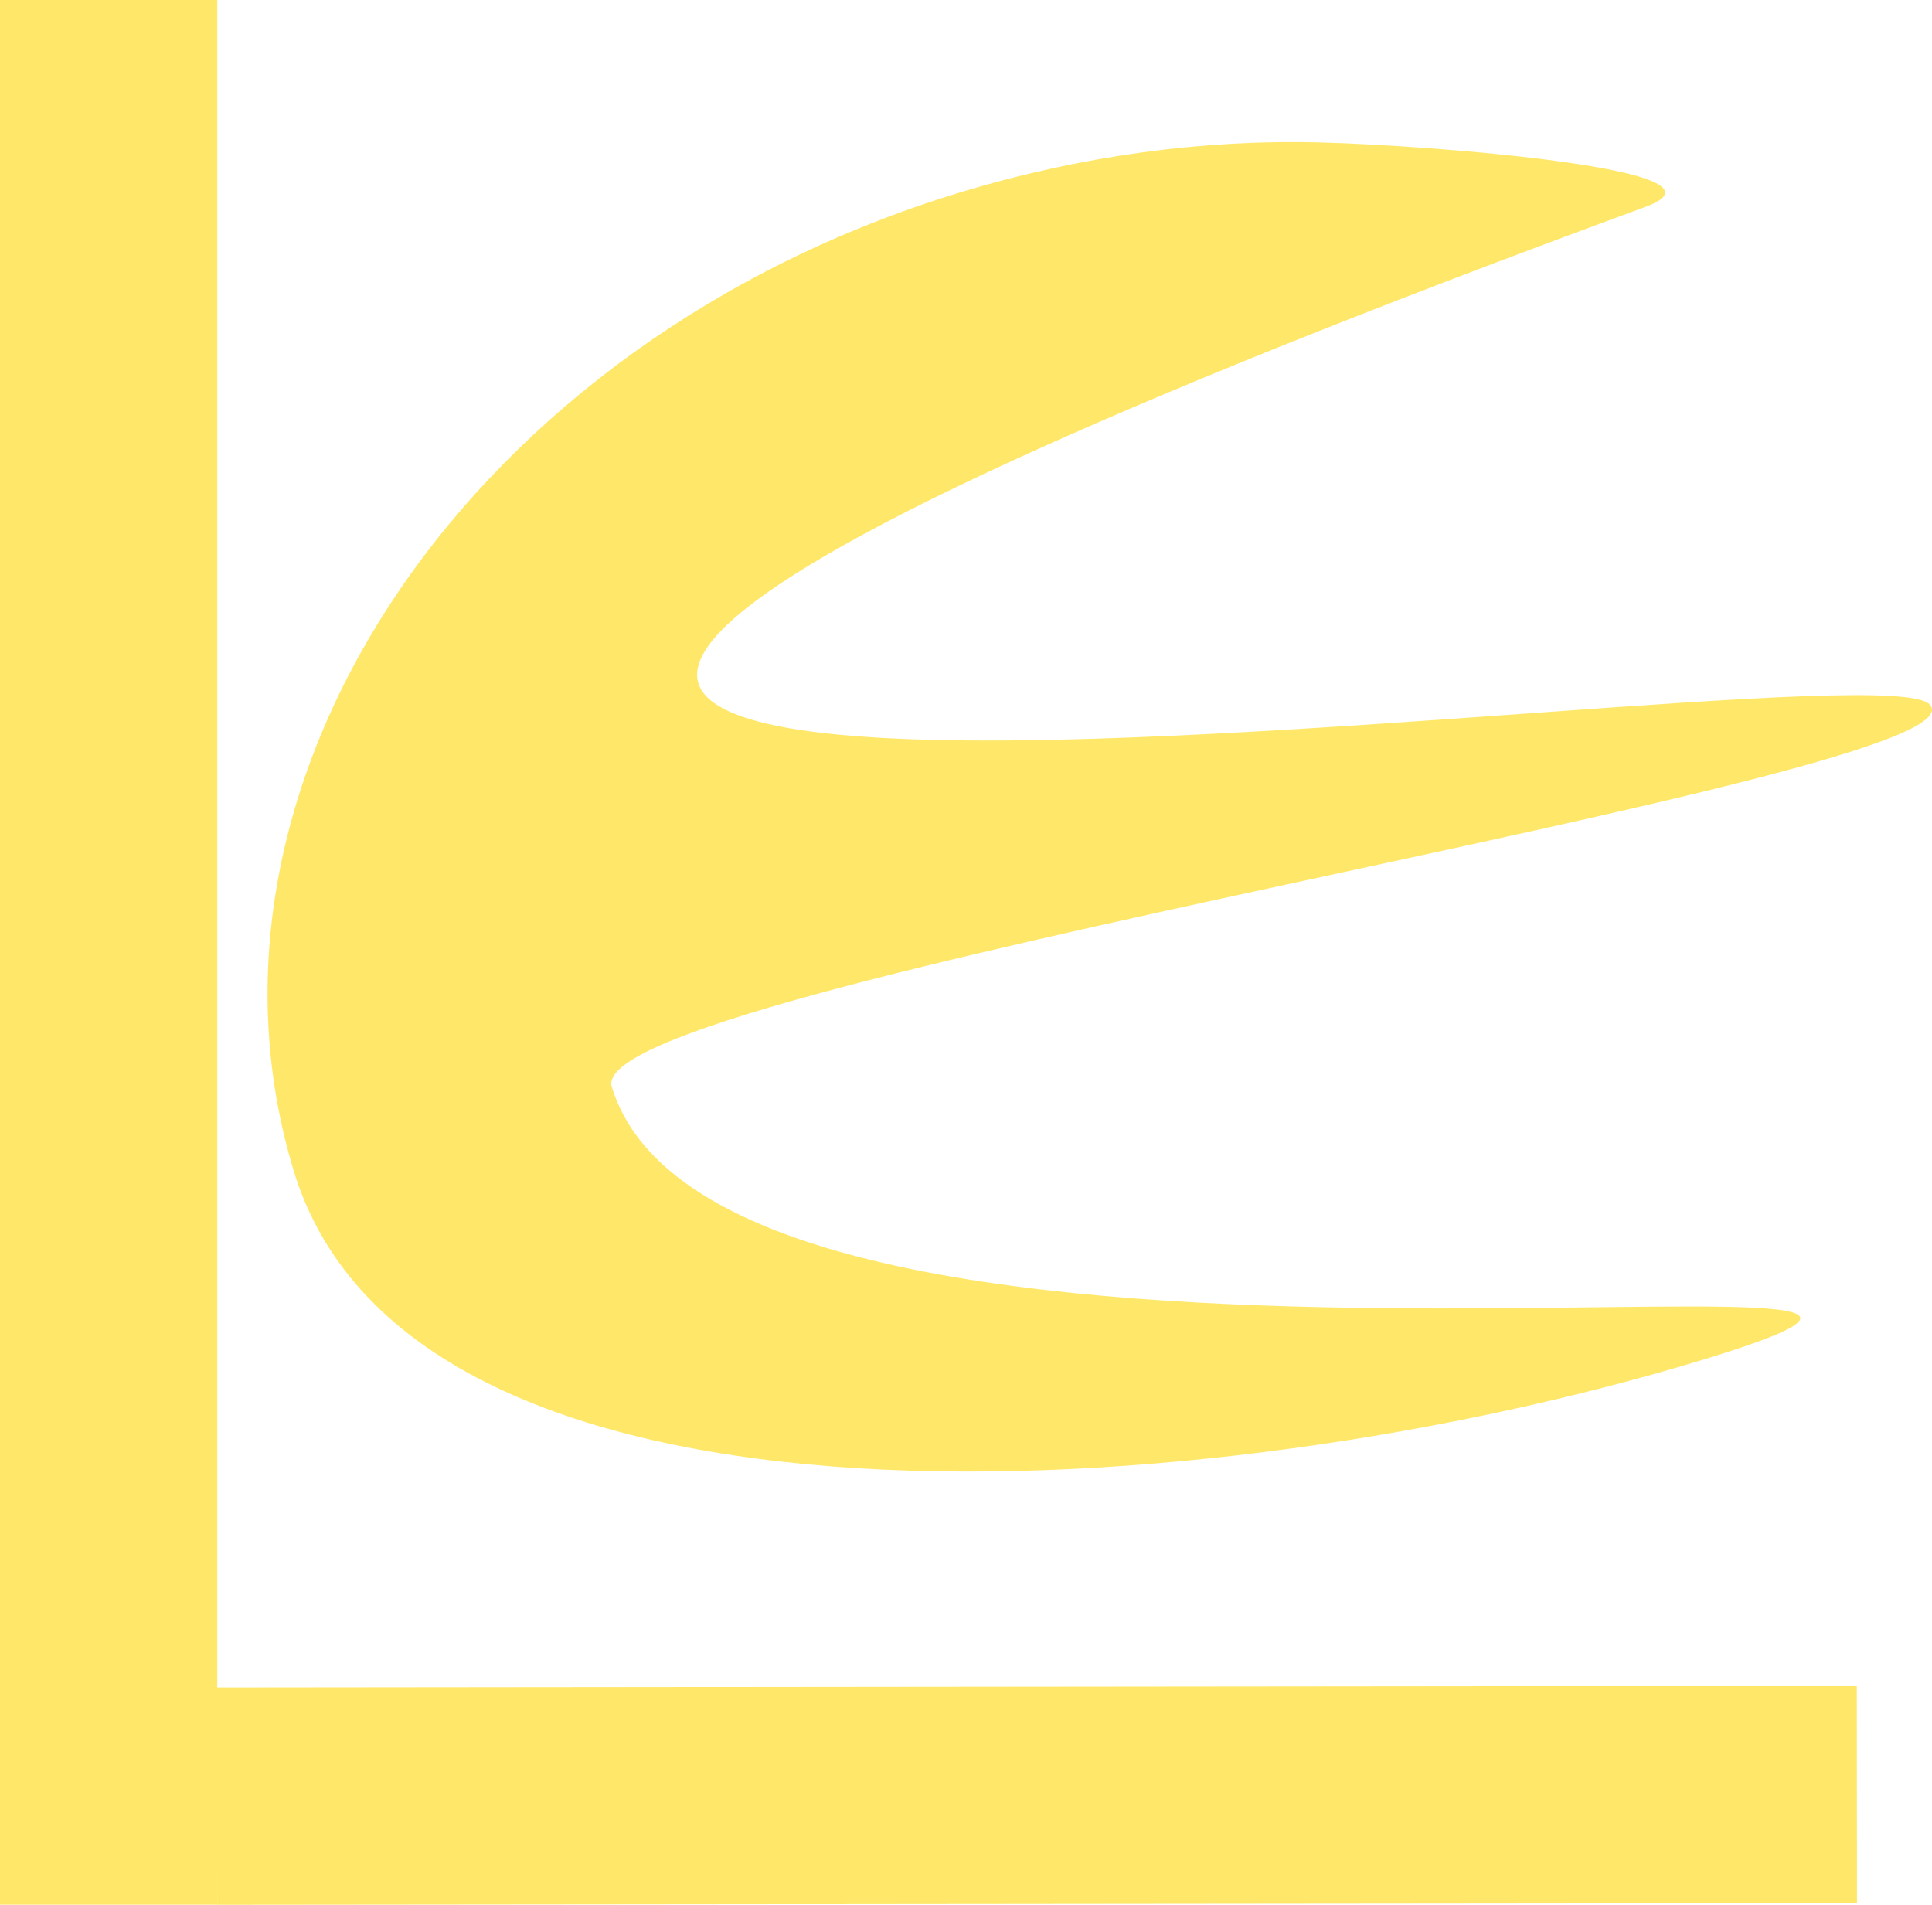 <?xml version="1.0" encoding="UTF-8" standalone="no"?>
<!-- Created with Inkscape (http://www.inkscape.org/) -->

<svg
   width="111.945mm"
   height="110.36mm"
   viewBox="0 0 111.945 110.36"
   version="1.1"
   id="svg5"
   inkscape:version="1.1 (c68e22c387, 2021-05-23)"
   sodipodi:docname="LE.svg"
   xmlns:inkscape="http://www.inkscape.org/namespaces/inkscape"
   xmlns:sodipodi="http://sodipodi.sourceforge.net/DTD/sodipodi-0.dtd"
   xmlns="http://www.w3.org/2000/svg"
   xmlns:svg="http://www.w3.org/2000/svg">
  <sodipodi:namedview
     id="namedview7"
     pagecolor="#ffffff"
     bordercolor="#666666"
     borderopacity="1.0"
     inkscape:pageshadow="2"
     inkscape:pageopacity="0.0"
     inkscape:pagecheckerboard="0"
     inkscape:document-units="mm"
     showgrid="false"
     inkscape:zoom="0.77771465"
     inkscape:cx="-79.720756"
     inkscape:cy="115.72368"
     inkscape:window-width="3840"
     inkscape:window-height="2066"
     inkscape:window-x="-11"
     inkscape:window-y="-11"
     inkscape:window-maximized="1"
     inkscape:current-layer="layer1"
     fit-margin-top="0"
     fit-margin-left="0"
     fit-margin-right="0"
     fit-margin-bottom="0" />
  <defs
     id="defs2" />
  <g
     inkscape:label="Layer 1"
     inkscape:groupmode="layer"
     id="layer1"
     transform="translate(-22.113,-78.795)">
    <rect
       style="fill:#ffe869;fill-opacity:1;stroke-width:0.216"
       id="rect973"
       width="12.588"
       height="110.36"
       x="22.113"
       y="78.795"
       ry="0" />
    <rect
       style="fill:#ffe869;fill-opacity:1;stroke-width:0.246"
       id="rect973-7"
       width="12.588"
       height="95.014"
       x="-189.196"
       y="34.529"
       ry="0"
       transform="matrix(-8.9900224e-4,-1,1,-0.001,0,0)" />
    <path
       id="path1130"
       style="fill:#ffe869;stroke-width:0.229"
       d="m 57.563,141.765 c 6.578,21.65 91.351,7.269 63.126,15.844 -28.225,8.575 -74.643,11.785 -81.552,-10.957 -6.909,-22.742 10.37,-48.129 38.595,-56.704 7.056,-2.144 14.116,-3.075 20.847,-2.901 6.732,0.174 24.679,1.604 18.878,3.734 -130.762,48.019 12.36,24.648 16.453,28.82 4.092,4.172 -78.125,16.313 -76.347,22.164 z"
       sodipodi:nodetypes="ssssssss" />
  </g>
</svg>
